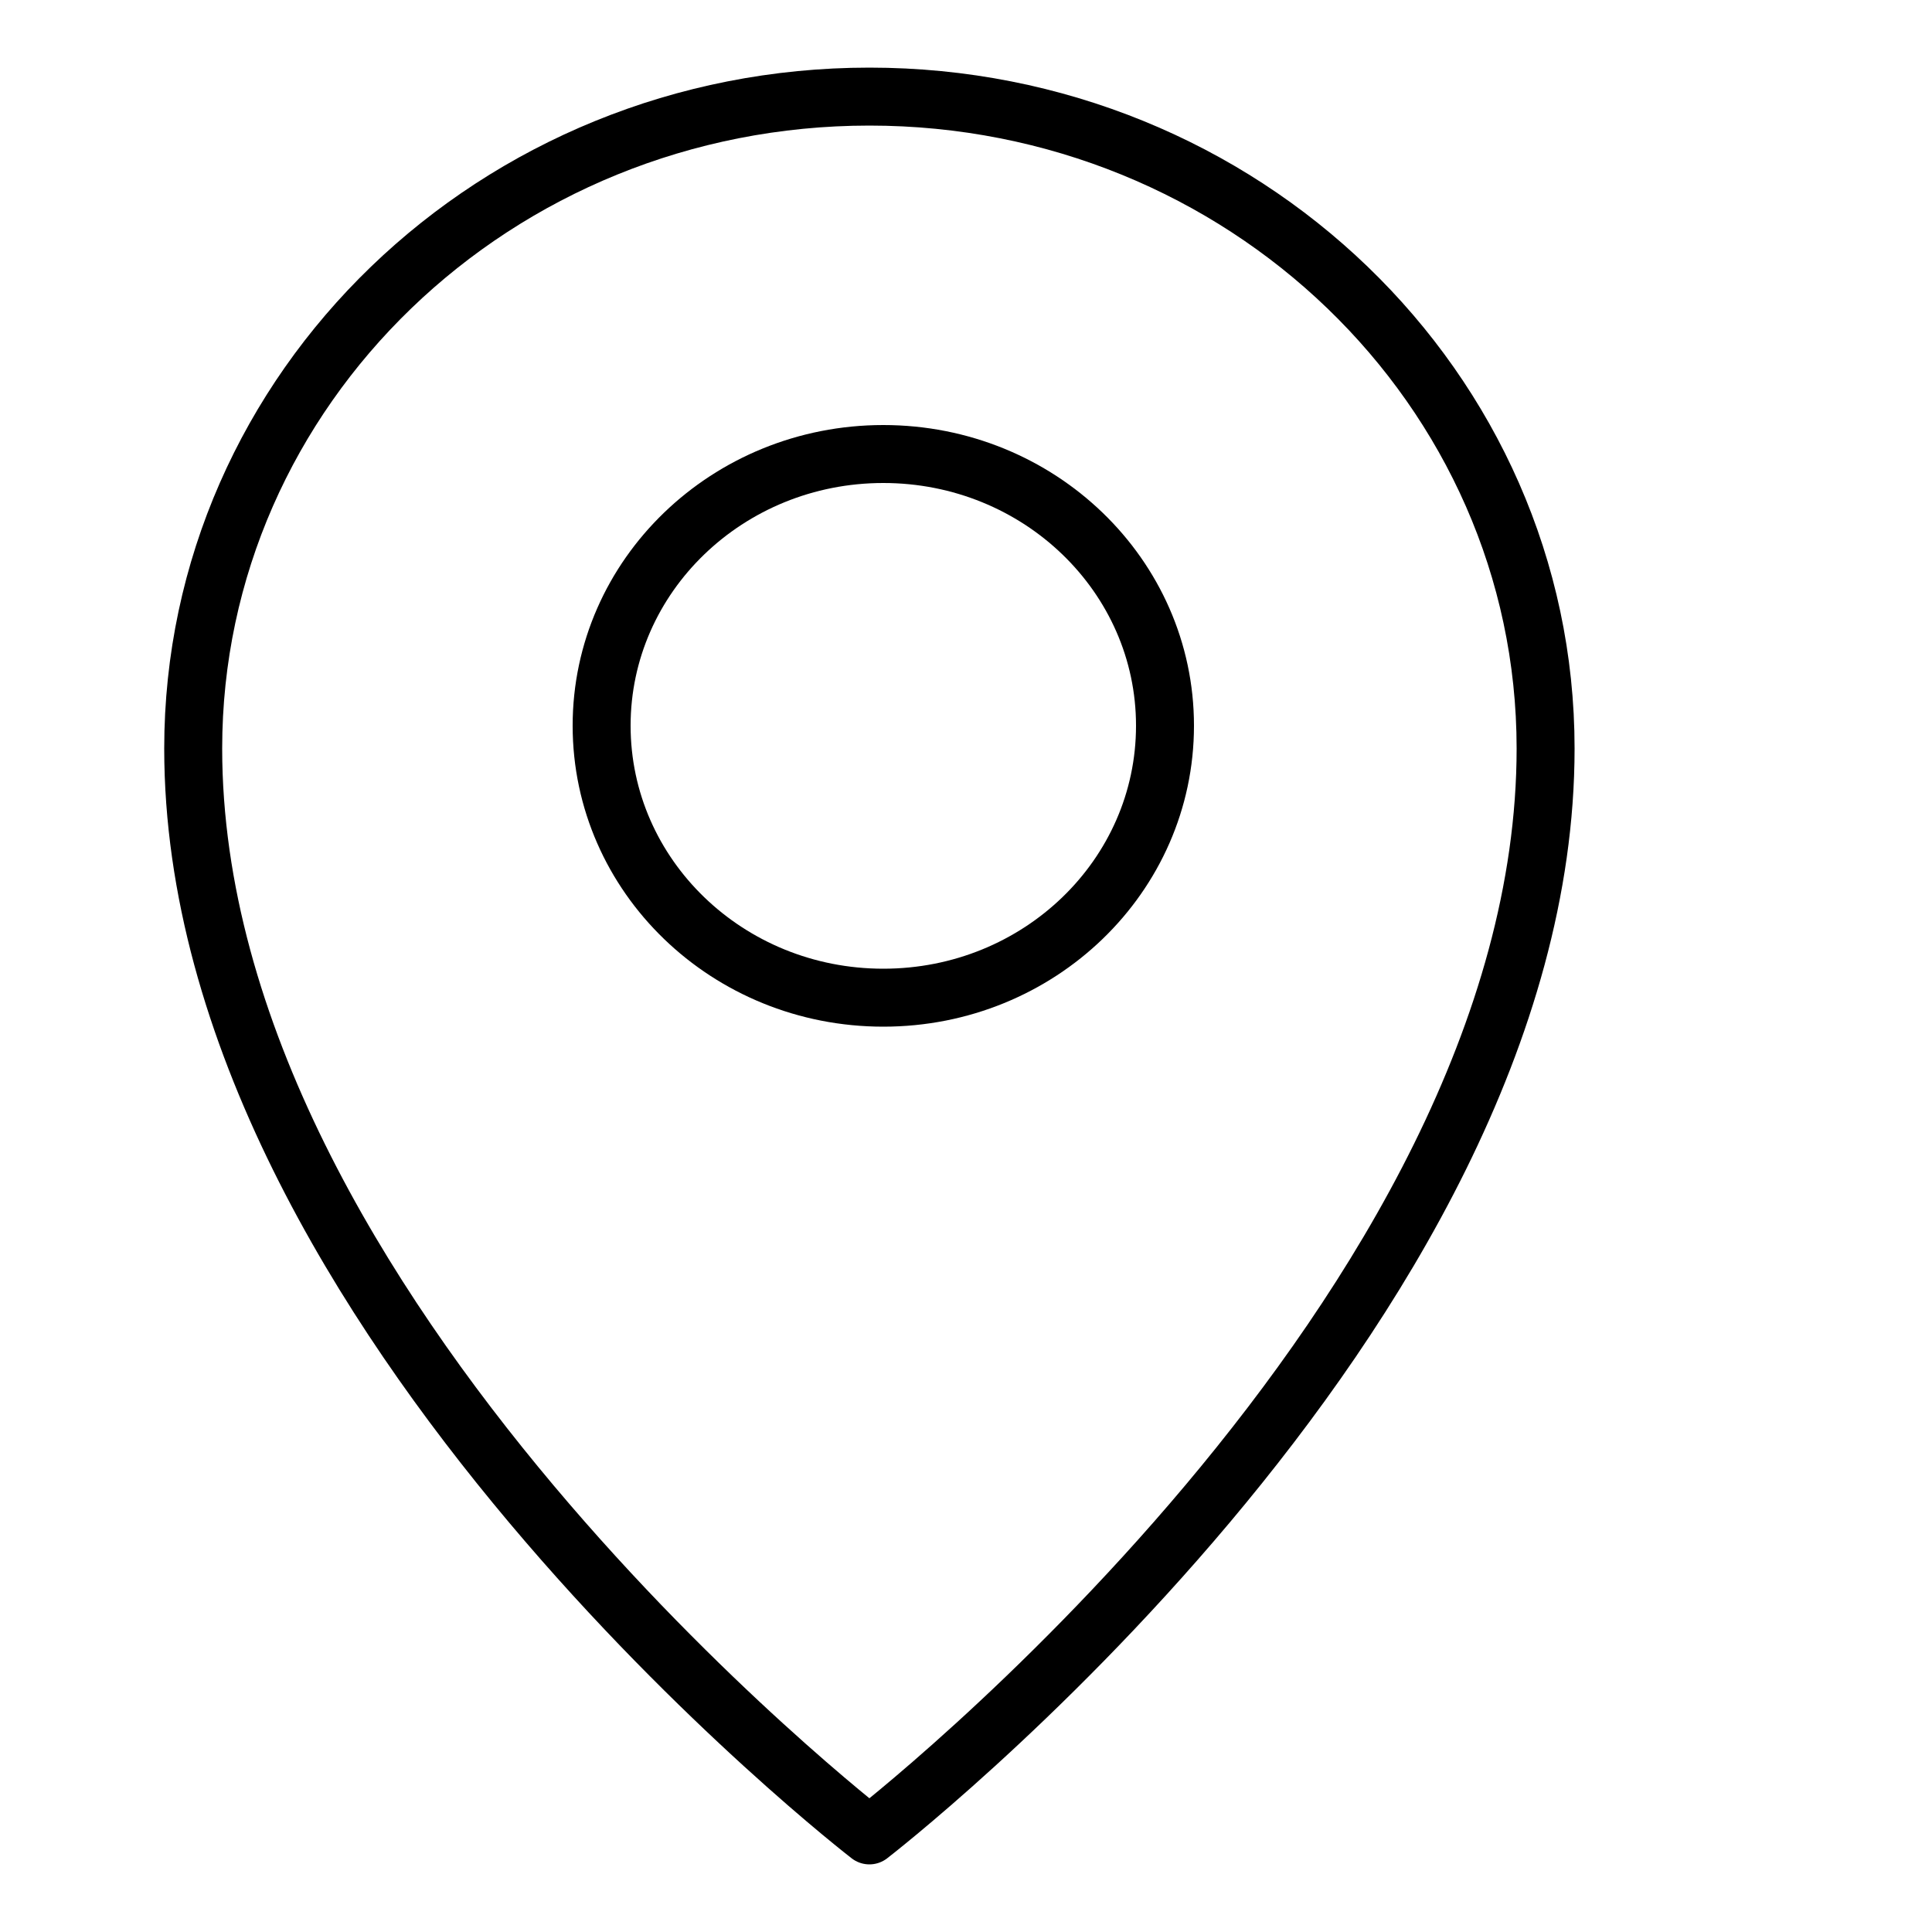 <svg width="50" height="50" viewBox="0 0 50 50" fill="none" xmlns="http://www.w3.org/2000/svg"
  xmlns:xlink="http://www.w3.org/1999/xlink">
  <desc>
    Created with Pixso.
  </desc>
  <defs>
    <clipPath id="clip583_3321">
      <rect id="location-icon" width="50" height="50" fill="currentColor" fill-opacity="0" />
    </clipPath>
  </defs>
  <g clip-path="url(#clip583_3321)">
    <path id="path"
      d="M40 19.37C40 10.05 32.16 2.5 22.5 2.5C12.83 2.5 5 10.05 5 19.37C5 34 22.5 47.5 22.5 47.5C22.5 47.5 40 34 40 19.37Z"
      stroke="currentColor" stroke-opacity="1" stroke-width="1.5" stroke-linejoin="round" />
    <path id="path"
      d="M30.15 18.78C30.15 14.9 26.89 11.75 22.86 11.75C18.83 11.75 15.57 14.9 15.57 18.78C15.57 22.67 18.83 25.82 22.86 25.82C26.89 25.82 30.15 22.67 30.15 18.78Z"
      stroke="currentColor" stroke-opacity="1" stroke-width="1.5" stroke-linejoin="round" />
  </g>
</svg>